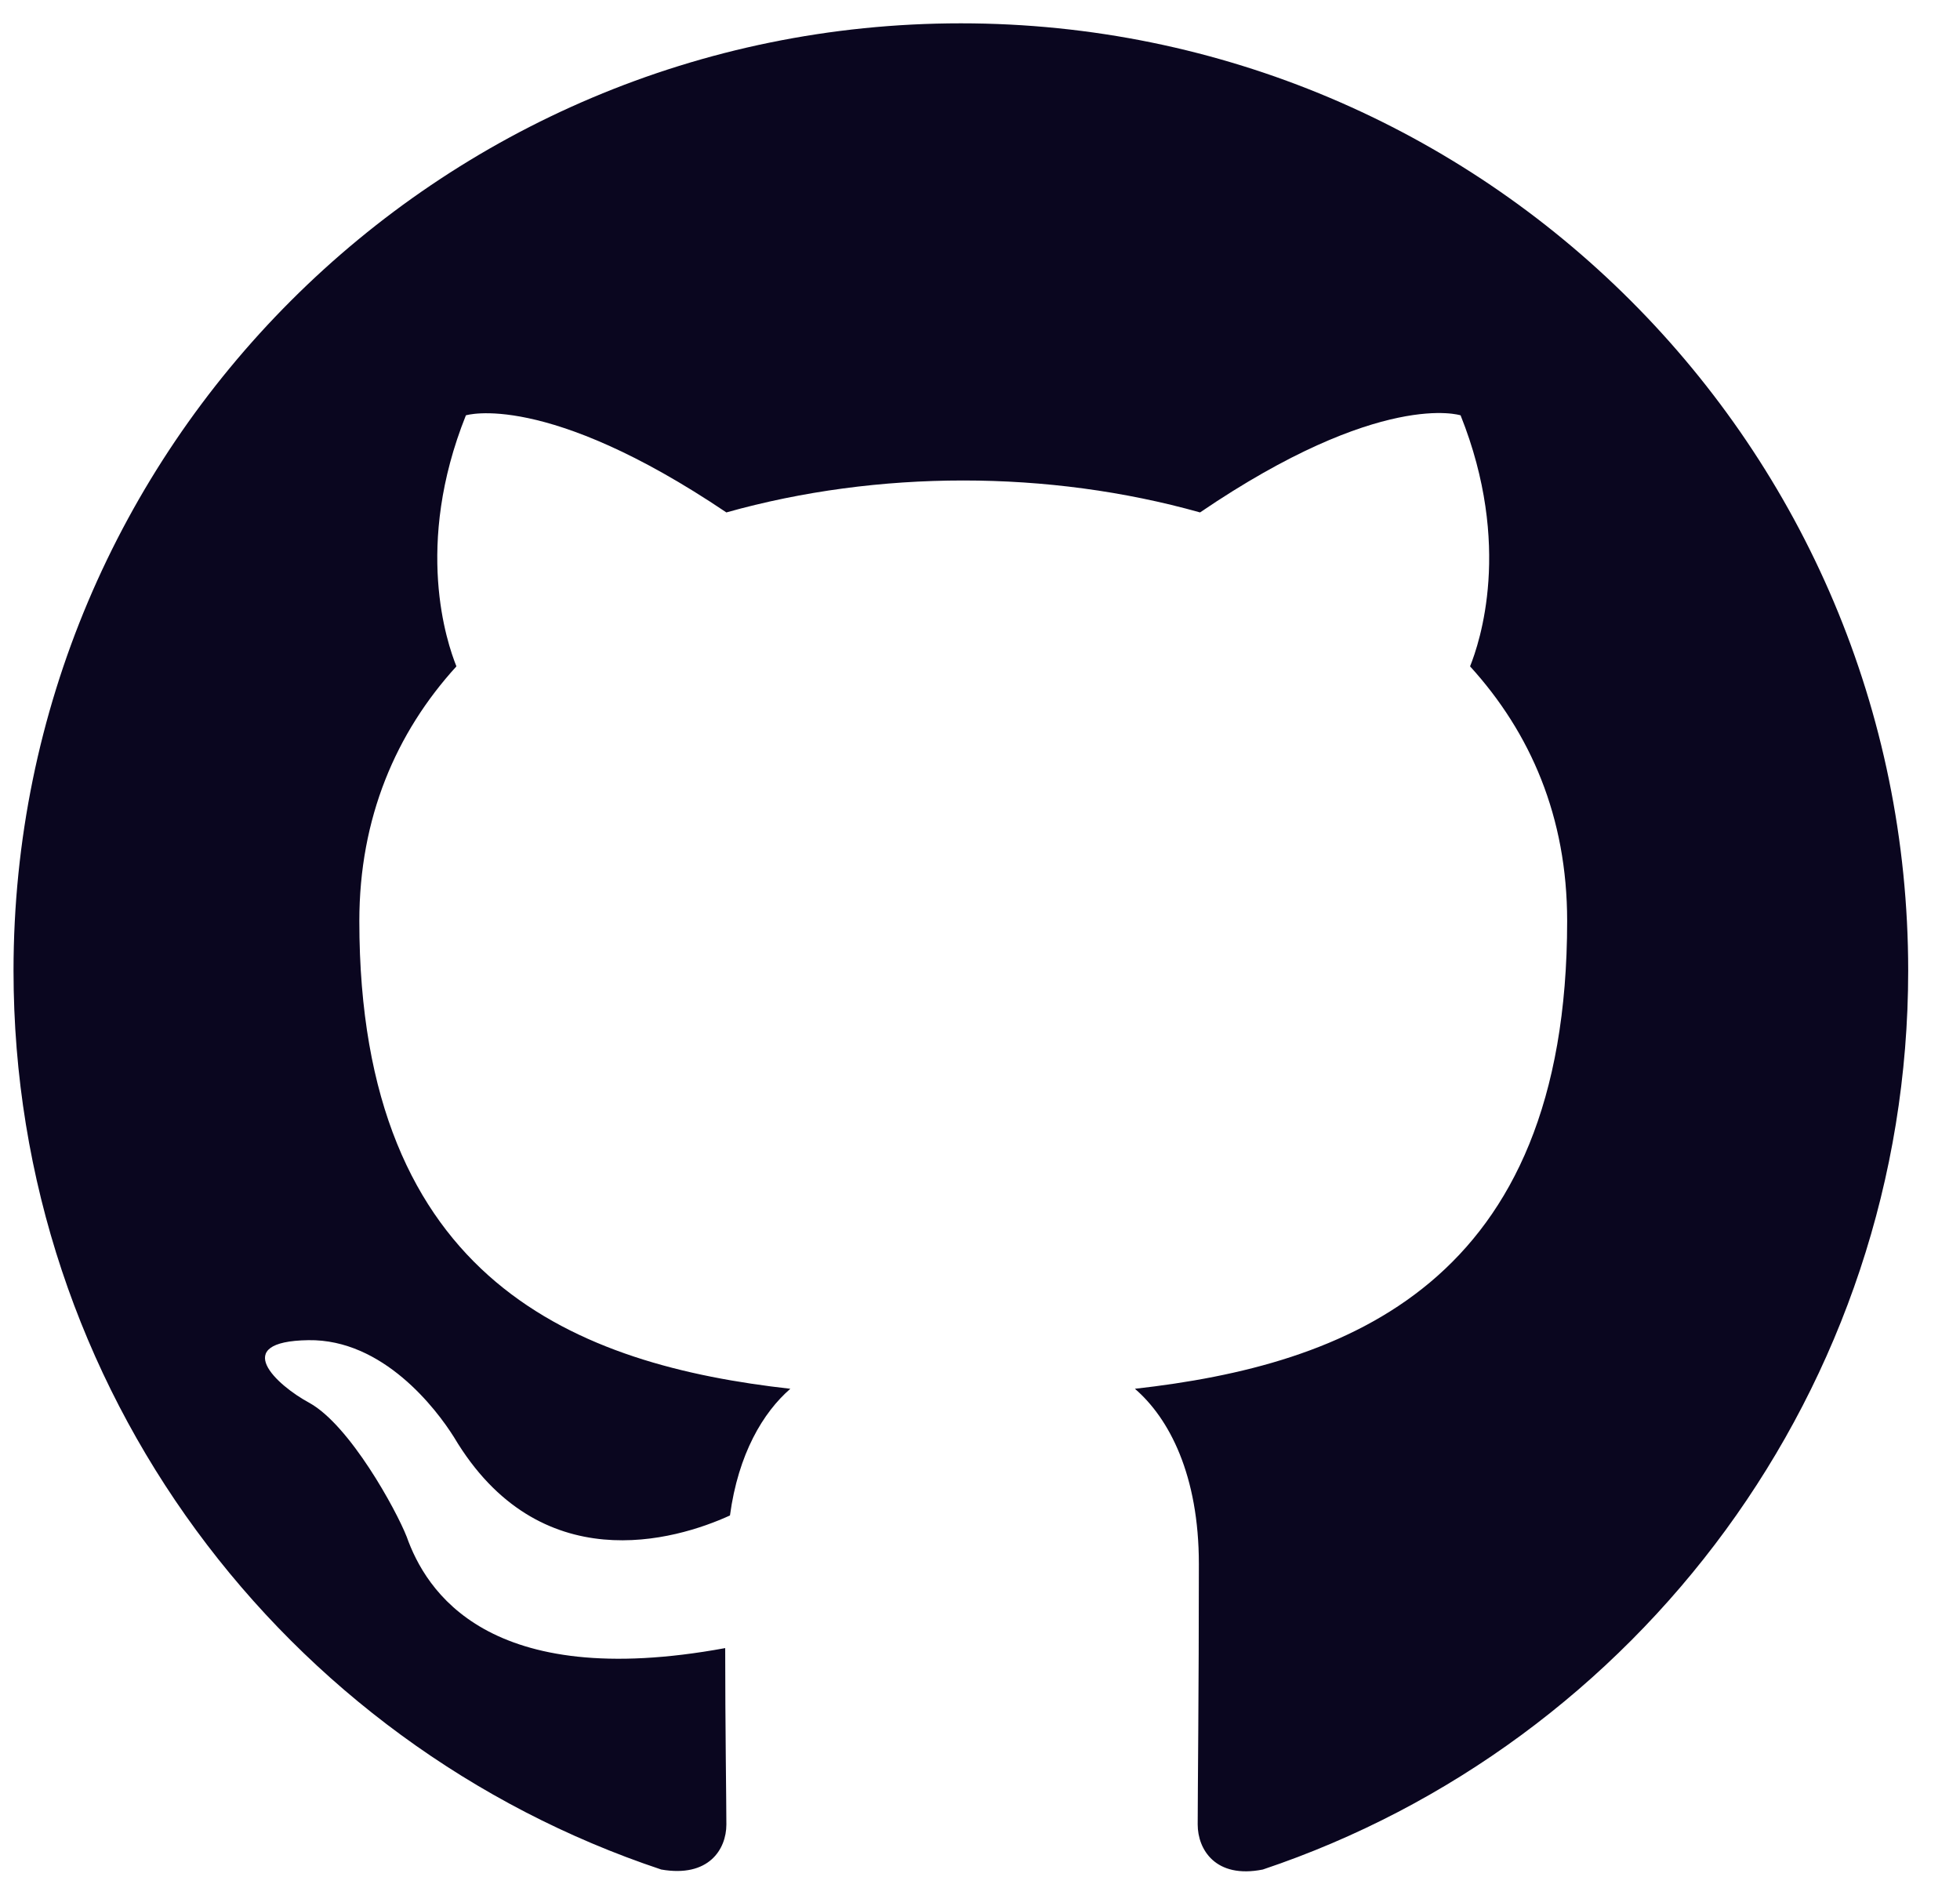 <svg width="30" height="29" viewBox="0 0 30 29" fill="none" xmlns="http://www.w3.org/2000/svg">
<path fill-rule="evenodd" clip-rule="evenodd" d="M0.207 14.857C0.207 21.274 4.358 26.693 10.121 28.614C10.846 28.741 11.118 28.306 11.118 27.925C11.118 27.581 11.1 26.439 11.1 25.225C7.457 25.895 6.515 24.337 6.225 23.521C6.061 23.104 5.355 21.817 4.738 21.473C4.231 21.201 3.506 20.53 4.72 20.512C5.862 20.494 6.678 21.564 6.95 21.999C8.255 24.192 10.339 23.576 11.173 23.195C11.3 22.252 11.68 21.618 12.097 21.256C8.871 20.893 5.5 19.642 5.5 14.096C5.5 12.519 6.061 11.214 6.986 10.199C6.841 9.837 6.333 8.351 7.131 6.357C7.131 6.357 8.345 5.976 11.118 7.843C12.278 7.517 13.511 7.354 14.743 7.354C15.976 7.354 17.208 7.517 18.368 7.843C21.141 5.958 22.356 6.357 22.356 6.357C23.153 8.351 22.646 9.837 22.501 10.199C23.425 11.214 23.987 12.501 23.987 14.096C23.987 19.66 20.598 20.893 17.371 21.256C17.897 21.709 18.35 22.579 18.35 23.938C18.35 25.877 18.332 27.436 18.332 27.925C18.332 28.306 18.604 28.759 19.329 28.614C25.056 26.693 29.207 21.256 29.207 14.857C29.207 6.846 22.718 0.357 14.707 0.357C6.696 0.357 0.207 6.846 0.207 14.857Z" fill="#0A061F"/>
</svg>
